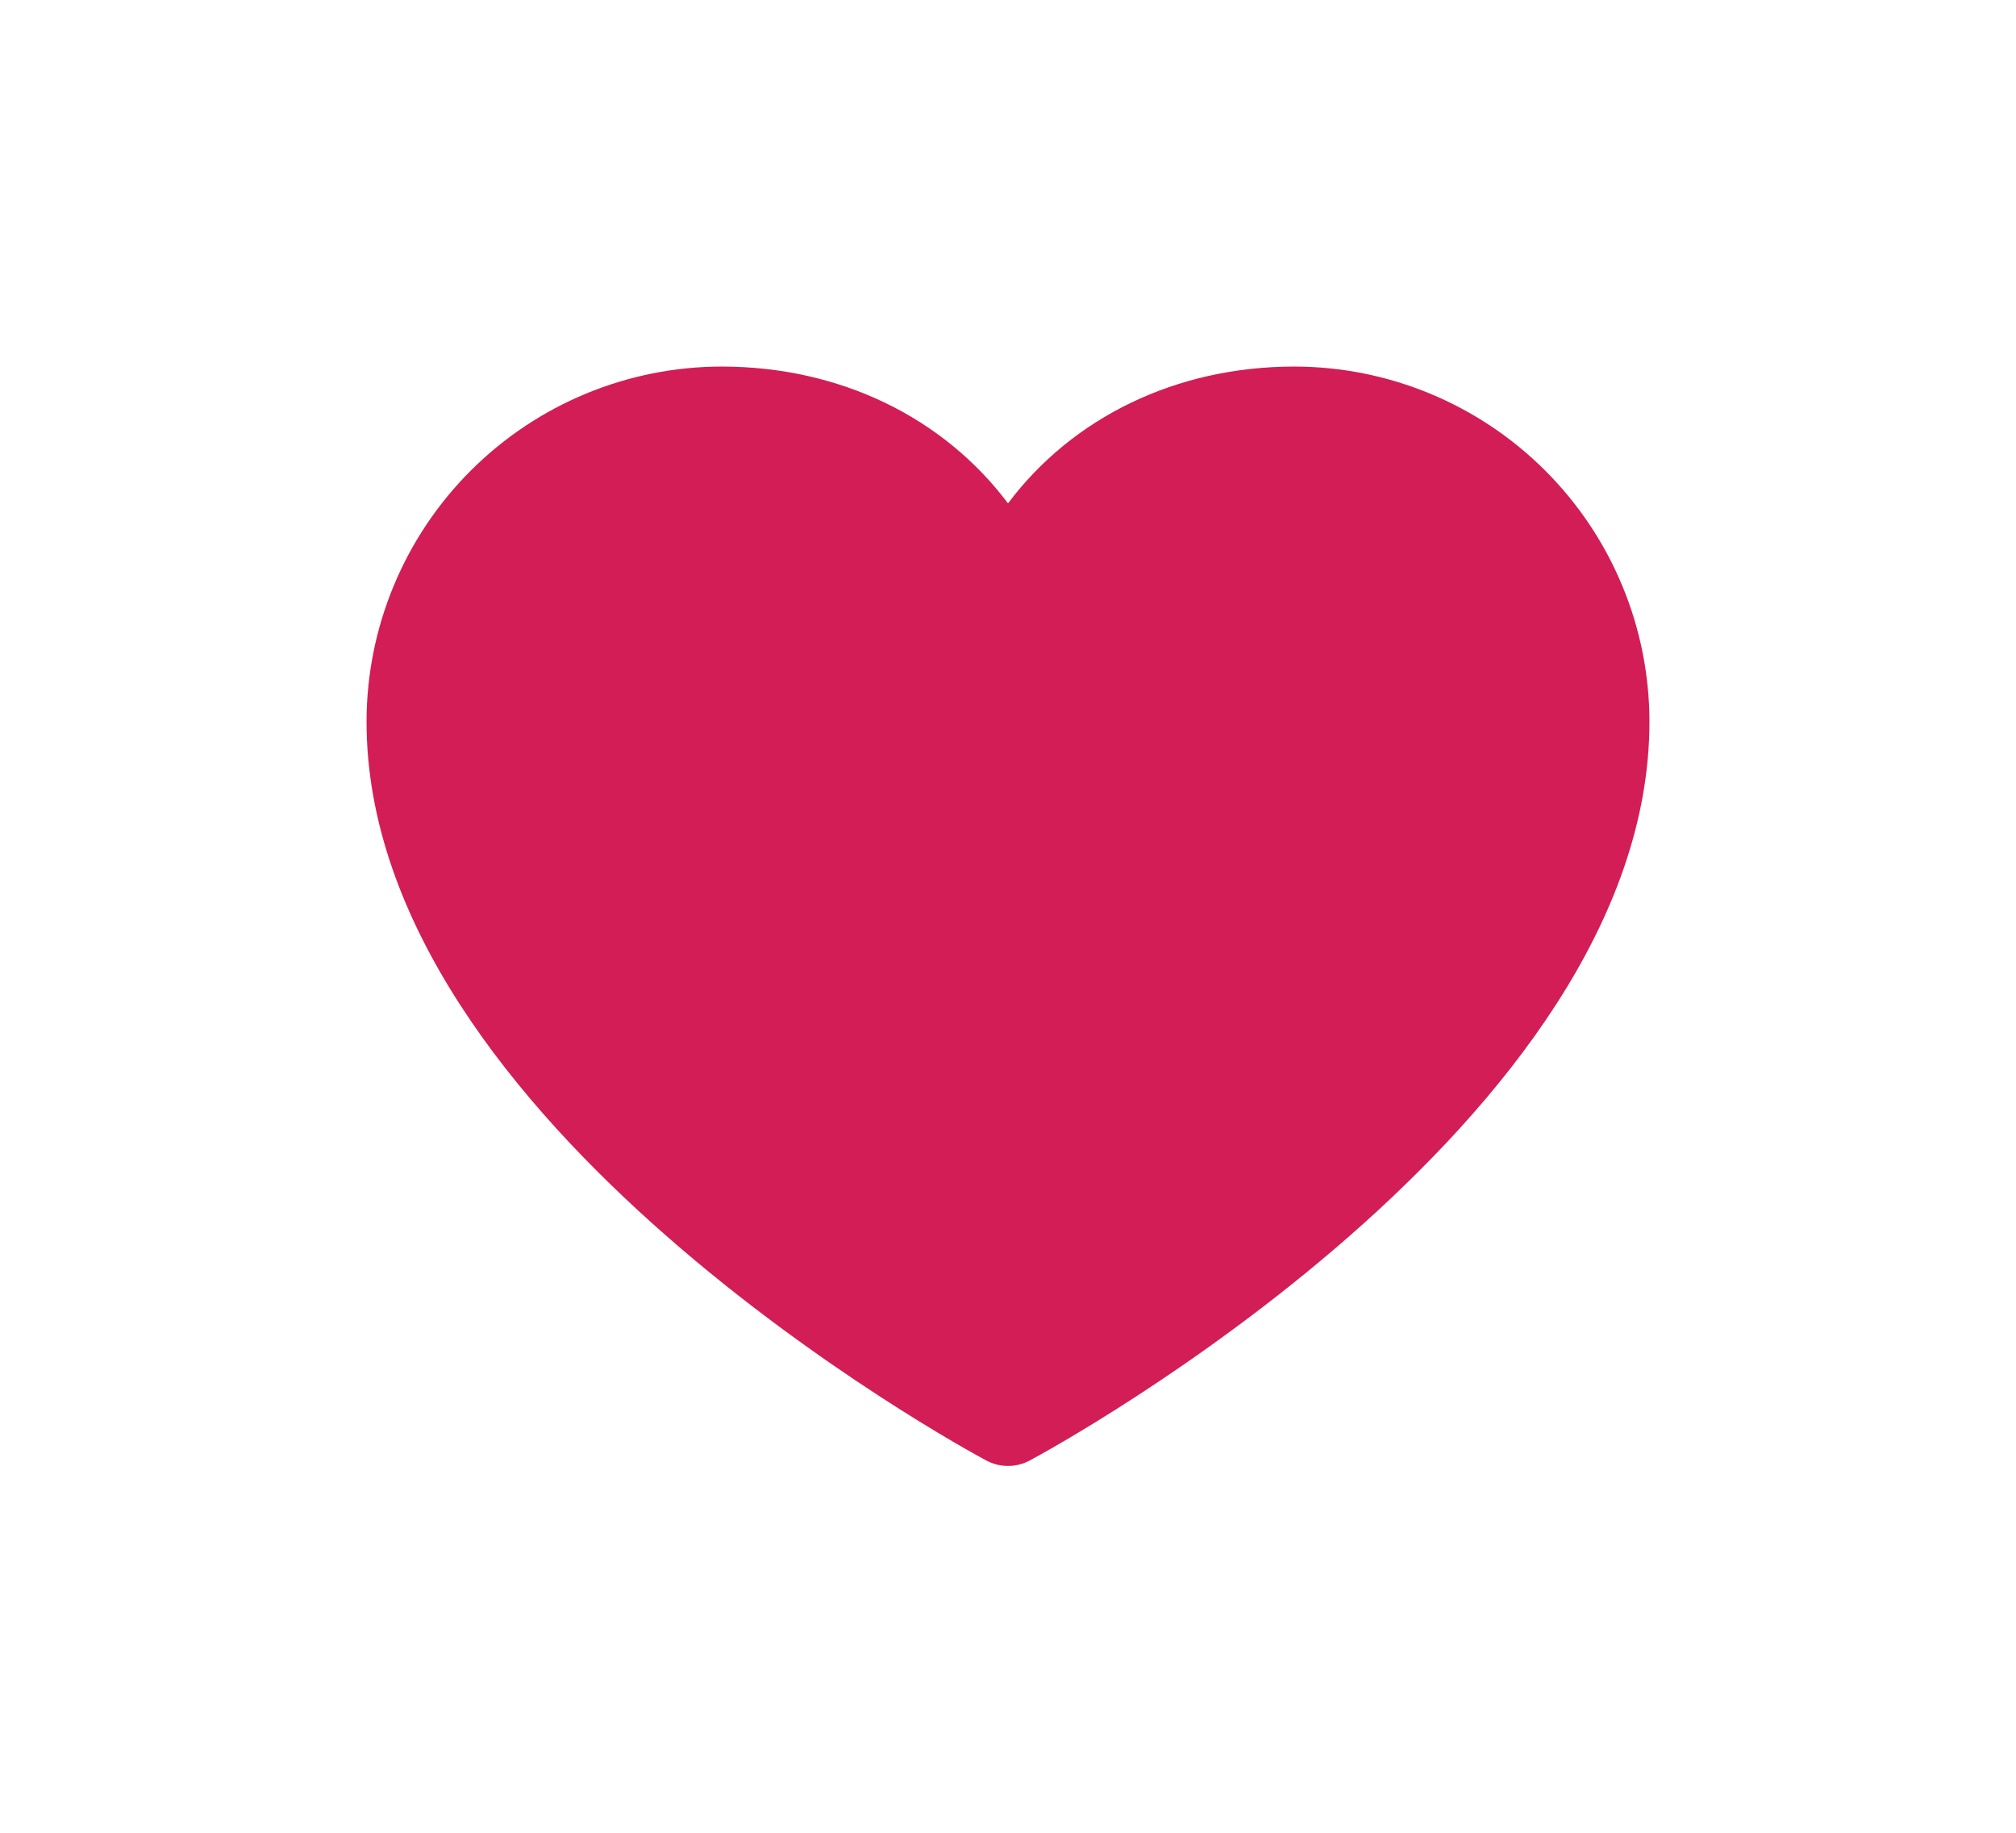 <svg width="44" height="40" viewBox="0 0 44 40" fill="none" xmlns="http://www.w3.org/2000/svg">
<g filter="url(#filter0_d_5_13)">
<path d="M36 15.75C36 24.5 23.026 31.582 22.474 31.875C22.328 31.953 22.165 31.994 22 31.994C21.835 31.994 21.672 31.953 21.526 31.875C20.974 31.582 8 24.5 8 15.75C8.002 13.695 8.82 11.725 10.273 10.273C11.725 8.82 13.695 8.002 15.75 8C18.331 8 20.591 9.11 22 10.986C23.409 9.11 25.669 8 28.25 8C30.305 8.002 32.275 8.82 33.727 10.273C35.18 11.725 35.998 13.695 36 15.75Z" fill="#D31D56"/>
</g>
<defs>
<filter id="filter0_d_5_13" x="0" y="0" width="44" height="39.994" filterUnits="userSpaceOnUse" color-interpolation-filters="sRGB">
<feFlood flood-opacity="0" result="BackgroundImageFix"/>
<feColorMatrix in="SourceAlpha" type="matrix" values="0 0 0 0 0 0 0 0 0 0 0 0 0 0 0 0 0 0 127 0" result="hardAlpha"/>
<feOffset/>
<feGaussianBlur stdDeviation="4"/>
<feComposite in2="hardAlpha" operator="out"/>
<feColorMatrix type="matrix" values="0 0 0 0 0.882 0 0 0 0 0.259 0 0 0 0 0.455 0 0 0 0.5 0"/>
<feBlend mode="normal" in2="BackgroundImageFix" result="effect1_dropShadow_5_13"/>
<feBlend mode="normal" in="SourceGraphic" in2="effect1_dropShadow_5_13" result="shape"/>
</filter>
</defs>
</svg>
